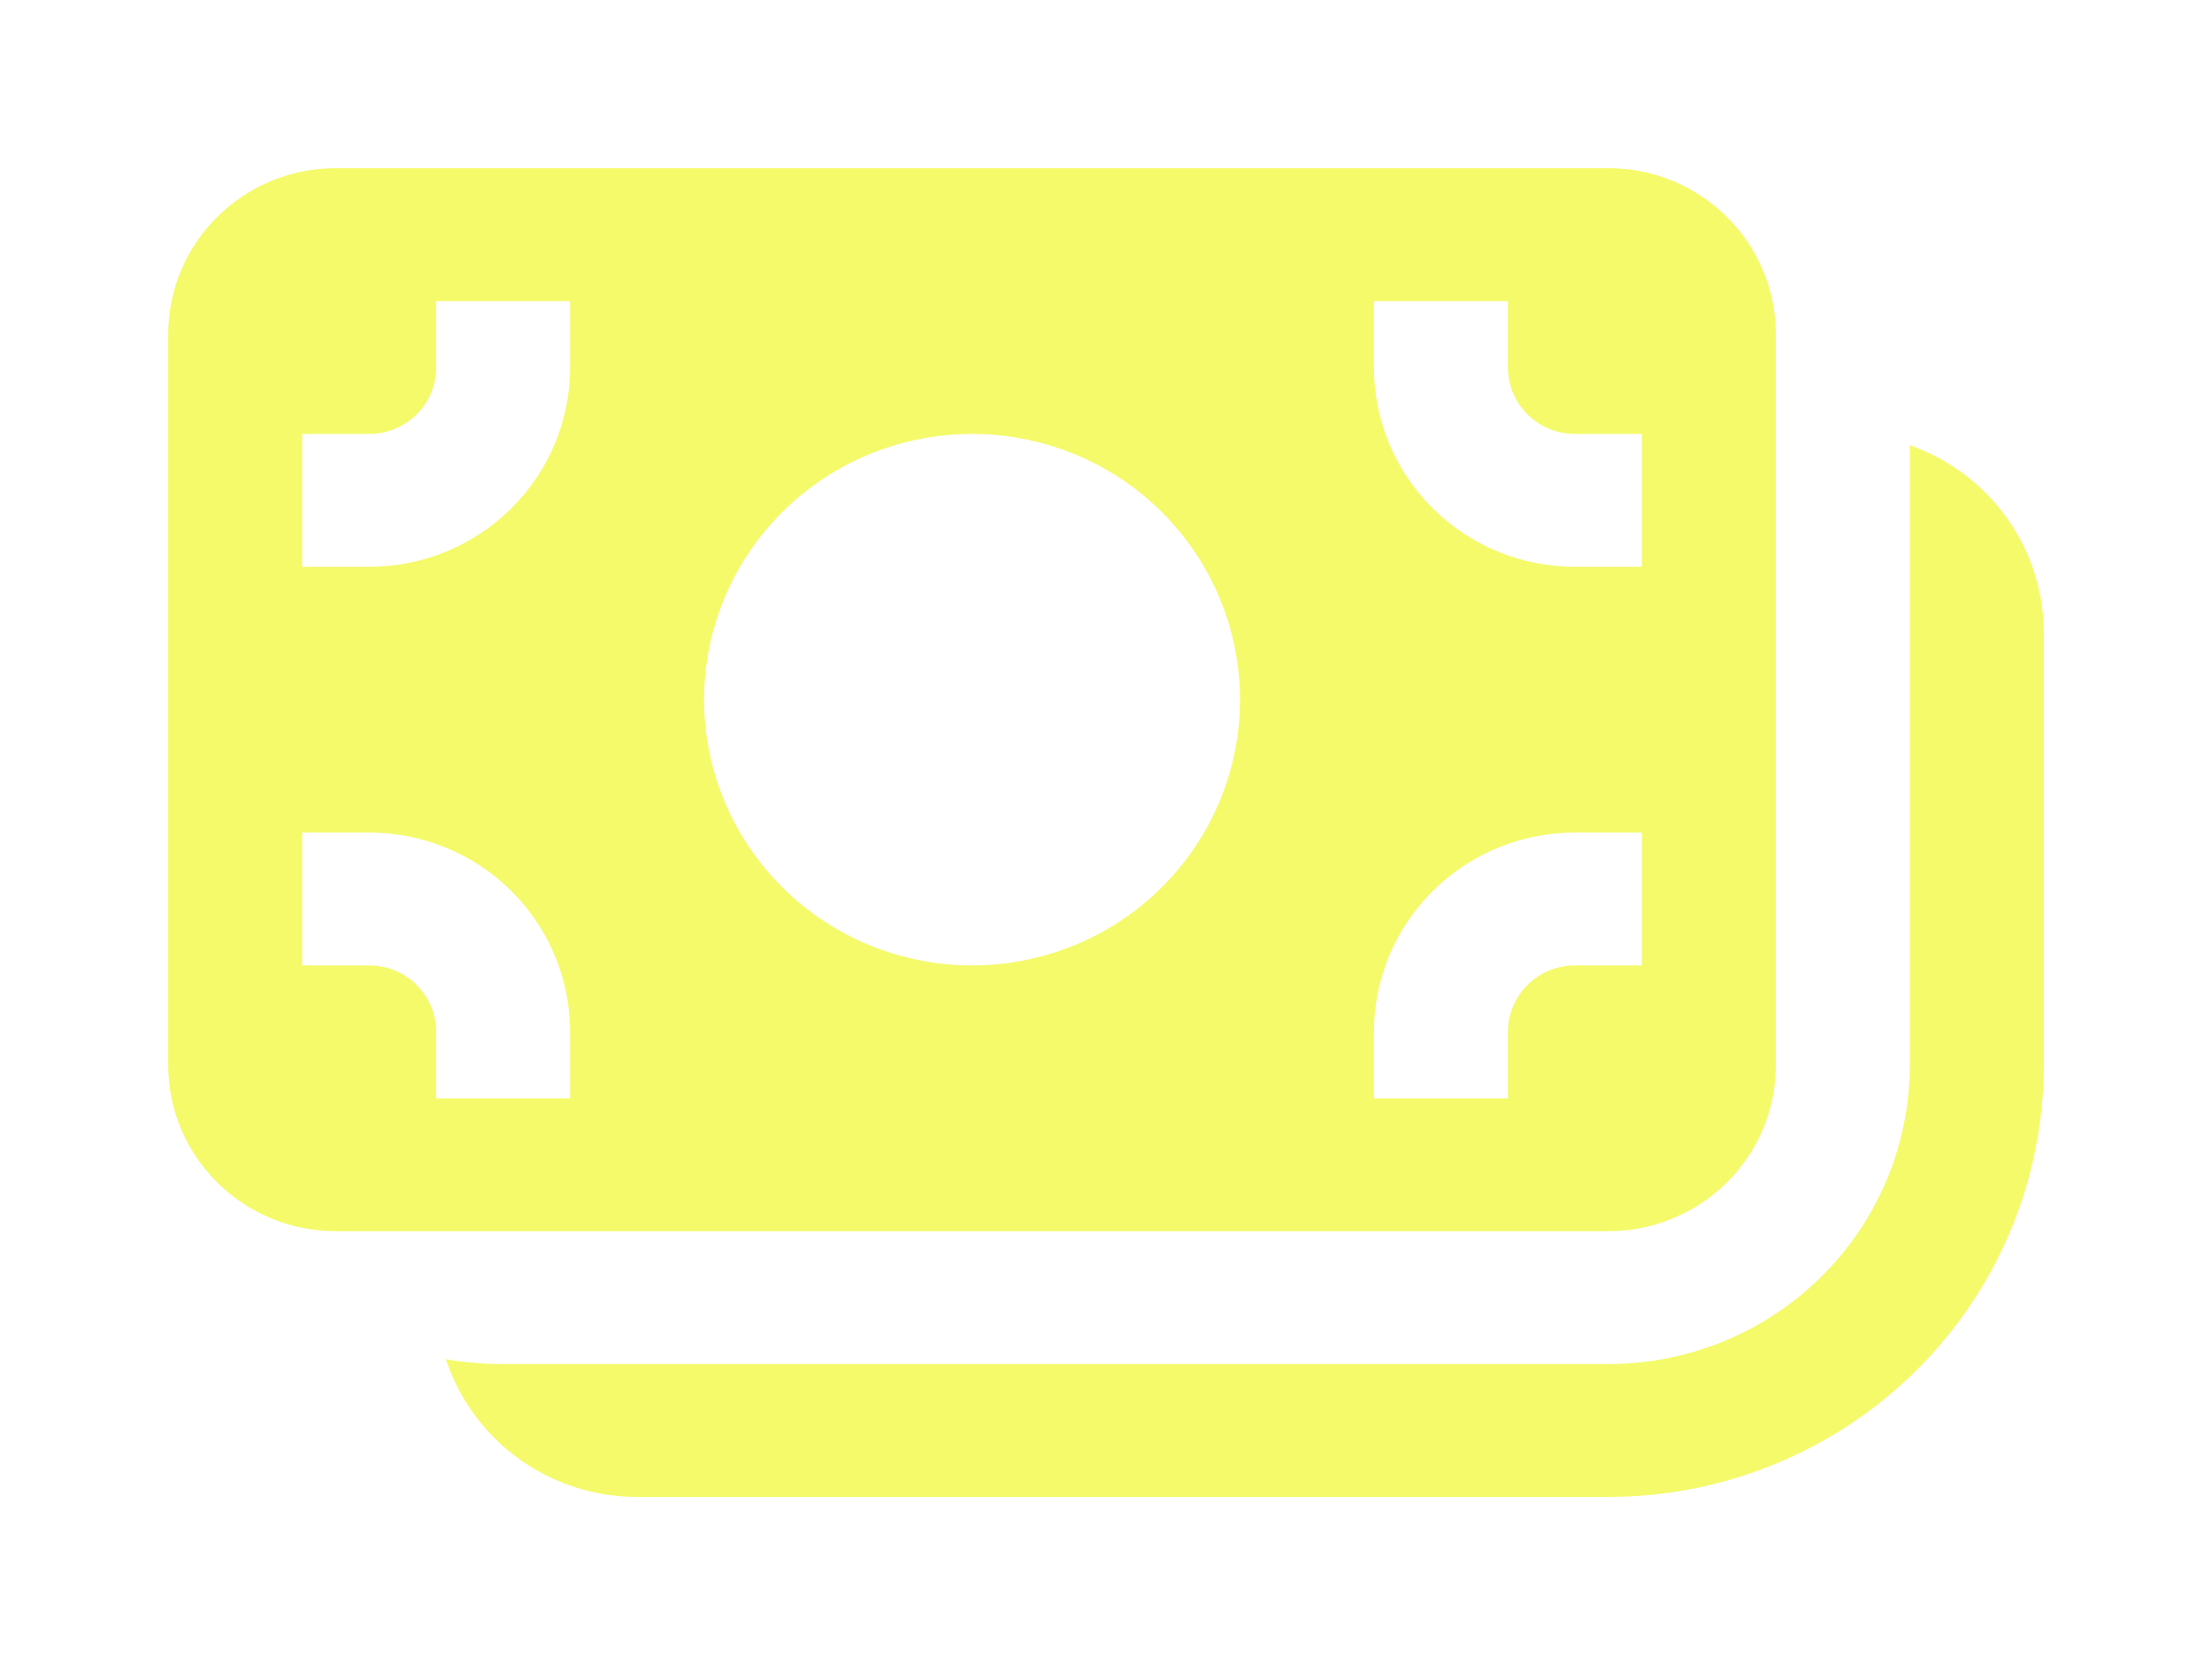 <svg width="263" height="198" viewBox="0 0 263 198" fill="none" xmlns="http://www.w3.org/2000/svg">
<g filter="url(#filter0_d_3_11)">
<path d="M20 35.75C20 24.848 28.92 16 39.911 16H191.232C202.223 16 211.143 24.848 211.143 35.75V122.65C211.143 133.552 202.223 142.4 191.232 142.4H39.911C28.92 142.4 20 133.552 20 122.65V35.75ZM67.786 39.7V31.8H51.857V39.7C51.857 41.795 51.018 43.805 49.525 45.286C48.031 46.768 46.005 47.6 43.893 47.6H35.929V63.4H43.893C50.23 63.4 56.307 60.903 60.788 56.458C65.268 52.014 67.786 45.986 67.786 39.7ZM147.429 79.2C147.429 70.819 144.072 62.782 138.098 56.855C132.123 50.929 124.02 47.6 115.571 47.6C107.122 47.6 99.019 50.929 93.045 56.855C87.071 62.782 83.714 70.819 83.714 79.2C83.714 87.581 87.071 95.618 93.045 101.545C99.019 107.471 107.122 110.8 115.571 110.8C124.02 110.8 132.123 107.471 138.098 101.545C144.072 95.618 147.429 87.581 147.429 79.2ZM179.286 31.8H163.357V39.7C163.357 45.986 165.874 52.014 170.355 56.458C174.836 60.903 180.913 63.4 187.25 63.4H195.214V47.6H187.25C185.138 47.6 183.112 46.768 181.618 45.286C180.125 43.805 179.286 41.795 179.286 39.7V31.8ZM67.786 118.7C67.786 112.414 65.268 106.386 60.788 101.942C56.307 97.497 50.23 95 43.893 95H35.929V110.8H43.893C46.005 110.8 48.031 111.632 49.525 113.114C51.018 114.595 51.857 116.605 51.857 118.7V126.6H67.786V118.7ZM179.286 126.6V118.7C179.286 116.605 180.125 114.595 181.618 113.114C183.112 111.632 185.138 110.8 187.25 110.8H195.214V95H187.25C180.913 95 174.836 97.497 170.355 101.942C165.874 106.386 163.357 112.414 163.357 118.7V126.6H179.286ZM75.75 174C70.704 174.002 65.787 172.419 61.704 169.479C57.621 166.538 54.581 162.391 53.02 157.631C55.234 158.01 57.496 158.2 59.821 158.2H191.232C200.737 158.2 209.853 154.455 216.574 147.788C223.296 141.121 227.071 132.078 227.071 122.65V48.943C231.732 50.577 235.766 53.605 238.619 57.609C241.472 61.614 243.003 66.397 243 71.3V122.65C243 129.393 241.661 136.071 239.059 142.301C236.458 148.531 232.645 154.192 227.838 158.96C223.03 163.728 217.324 167.511 211.043 170.091C204.762 172.672 198.03 174 191.232 174H75.75Z" fill="#F5FA6A"/>
</g>
<defs>
<filter id="filter0_d_3_11" x="0" y="0" width="263" height="198" filterUnits="userSpaceOnUse" color-interpolation-filters="sRGB">
<feFlood flood-opacity="0" result="BackgroundImageFix"/>
<feColorMatrix in="SourceAlpha" type="matrix" values="0 0 0 0 0 0 0 0 0 0 0 0 0 0 0 0 0 0 127 0" result="hardAlpha"/>
<feOffset dy="4"/>
<feGaussianBlur stdDeviation="10"/>
<feComposite in2="hardAlpha" operator="out"/>
<feColorMatrix type="matrix" values="0 0 0 0 0 0 0 0 0 0 0 0 0 0 0 0 0 0 0.6 0"/>
<feBlend mode="normal" in2="BackgroundImageFix" result="effect1_dropShadow_3_11"/>
<feBlend mode="normal" in="SourceGraphic" in2="effect1_dropShadow_3_11" result="shape"/>
</filter>
</defs>
</svg>
